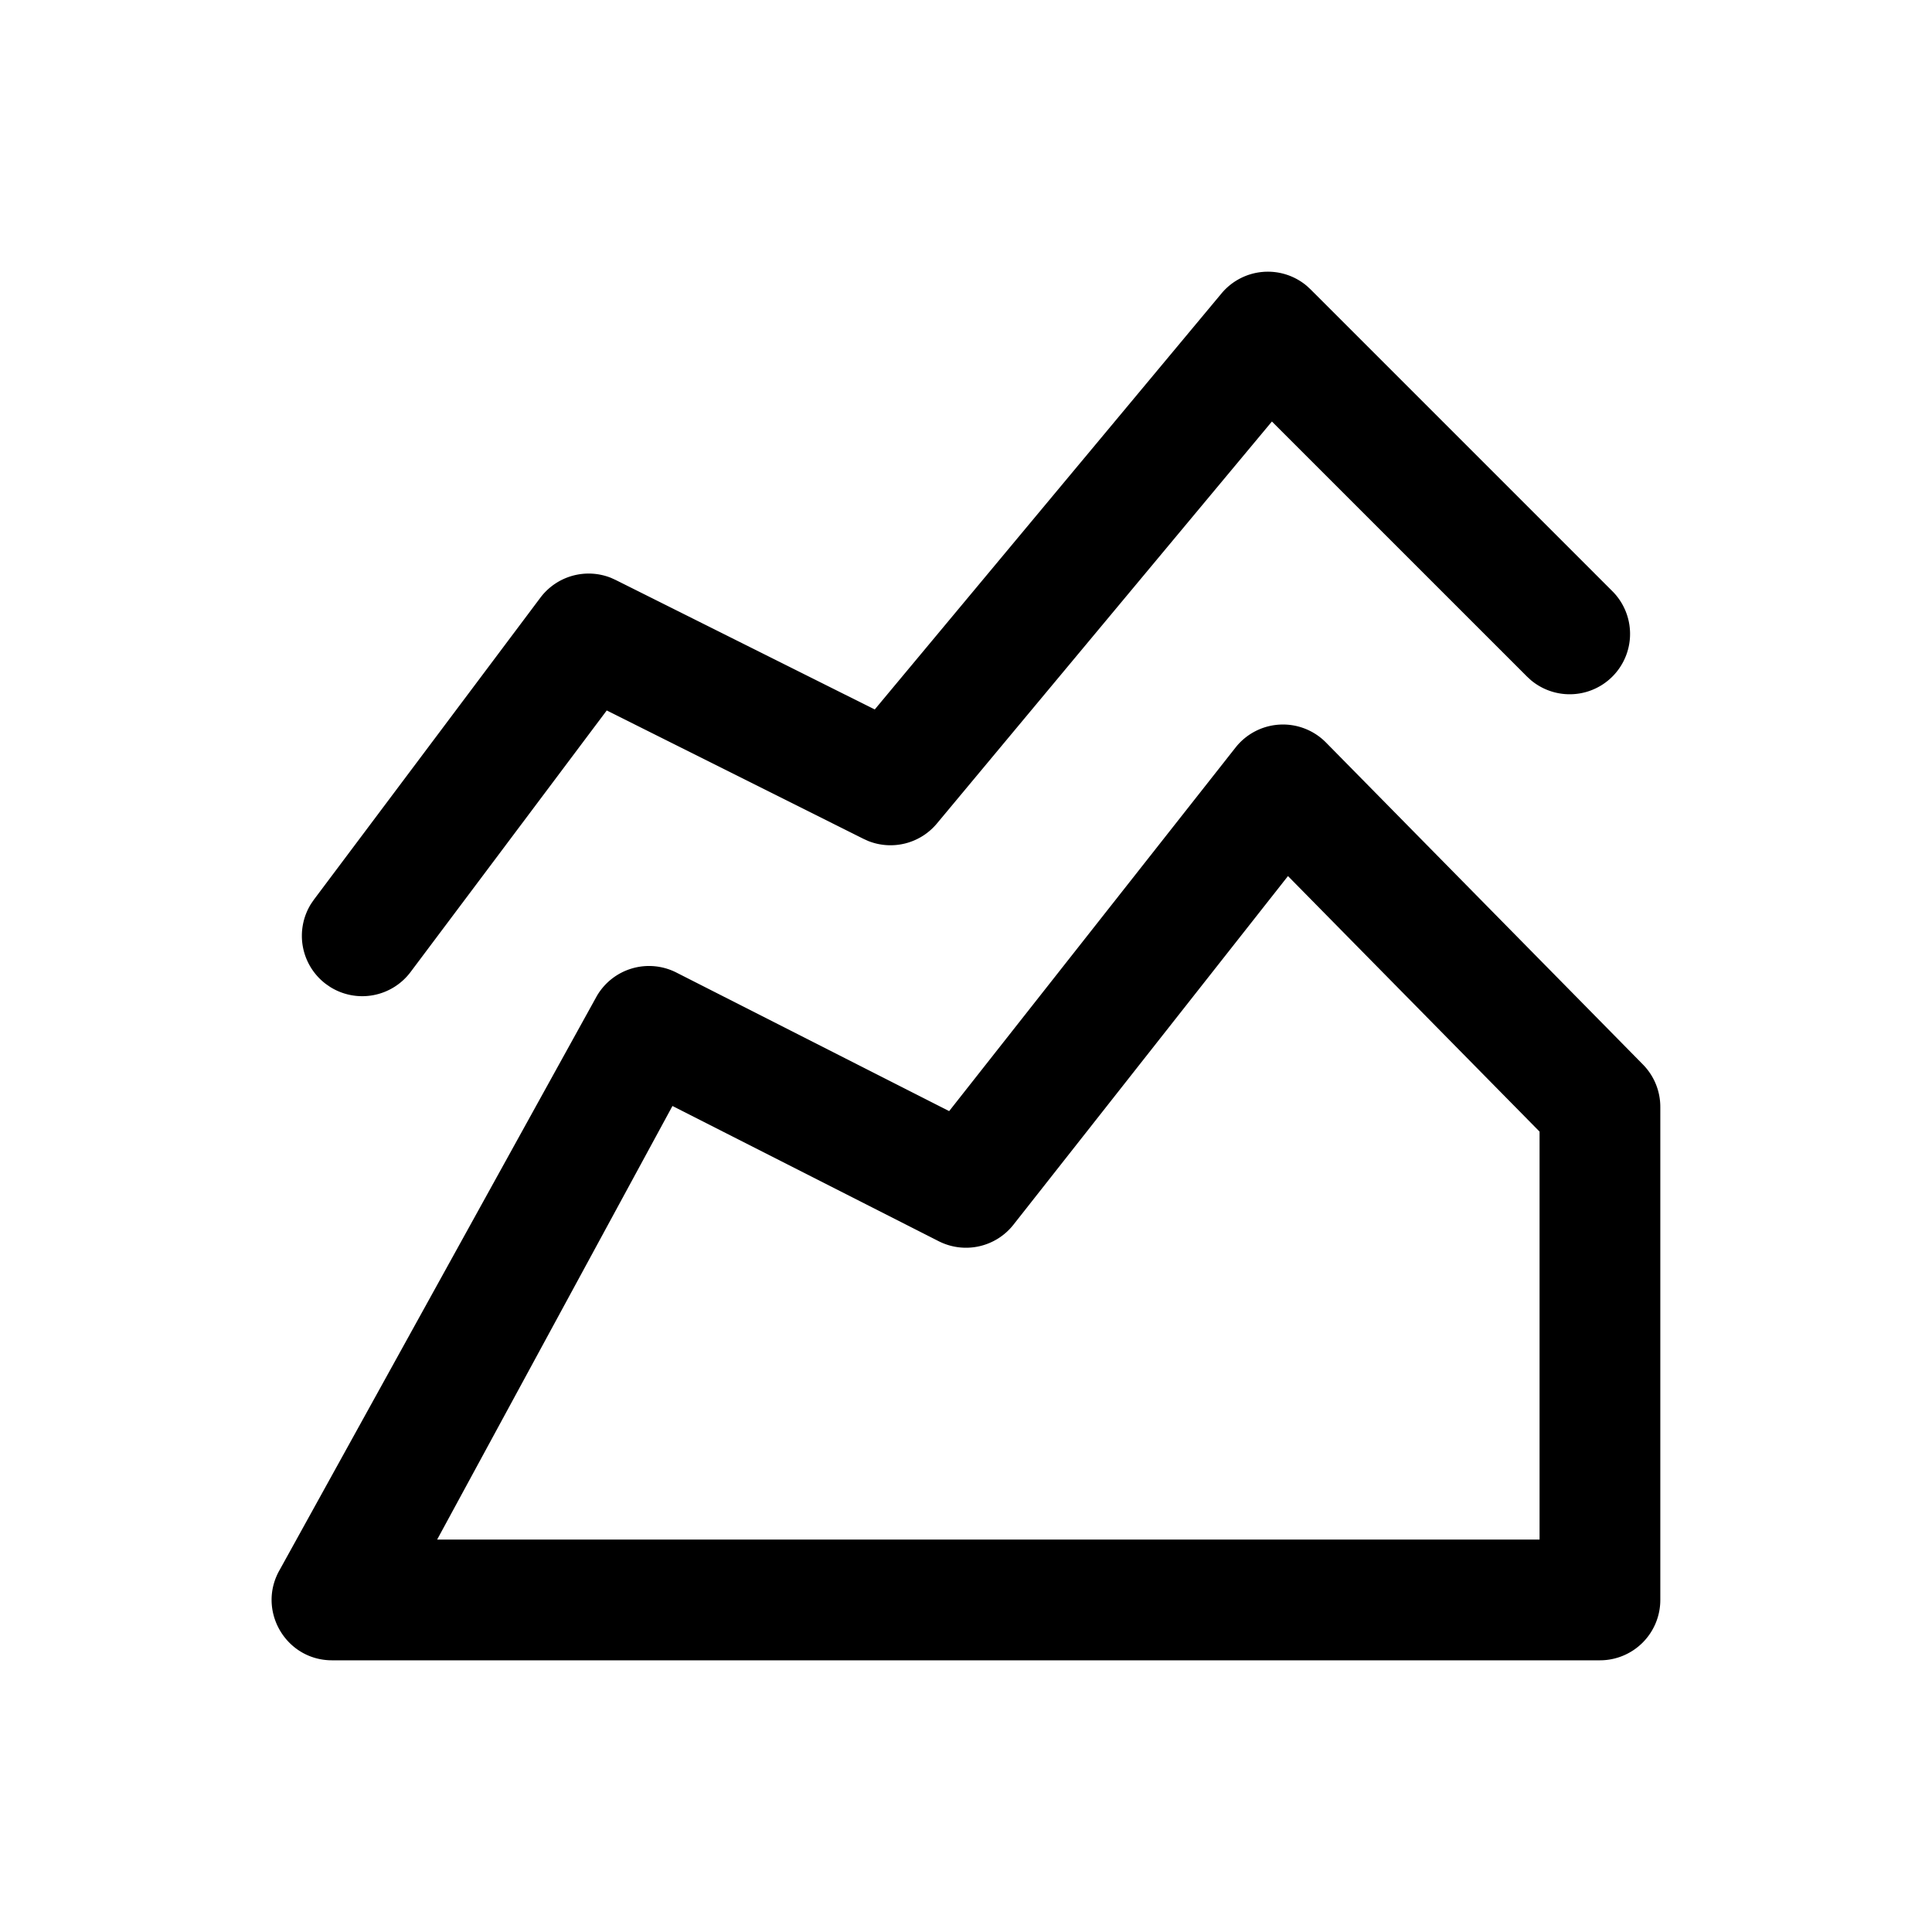 <?xml version="1.0" standalone="no"?><!DOCTYPE svg PUBLIC "-//W3C//DTD SVG 1.1//EN" "http://www.w3.org/Graphics/SVG/1.1/DTD/svg11.dtd"><svg t="1759490856683" class="icon" viewBox="0 0 1024 1024" version="1.1" xmlns="http://www.w3.org/2000/svg" p-id="26722" xmlns:xlink="http://www.w3.org/1999/xlink" width="64" height="64"><path d="M654.864 396.208a32 32 0 0 1 47.936-2.656l168 170.672A32 32 0 0 1 880 586.672V848a32 32 0 0 1-32 32H176c-24.704 0-40.08-26.784-27.648-48.128l168-304a32 32 0 0 1 42.144-12.4l144.576 73.44z m27.792 68.128l-145.52 184.8a32 32 0 0 1-39.632 8.72l-141.088-71.664L231.696 816H816V599.776l-133.344-135.44z m10.016-312.768l1.952 1.808 160 160a32 32 0 0 1-43.216 47.12l-2.032-1.872-135.232-135.216L496.576 436.48a32 32 0 0 1-36.368 9.28l-2.512-1.136-136.112-68.064L217.6 515.2a32 32 0 0 1-42.64 7.888L172.8 521.6a32 32 0 0 1-7.888-42.64l1.488-2.16 120-160a32 32 0 0 1 37.44-10.528l2.464 1.12 137.328 68.64L647.424 155.52a32 32 0 0 1 45.248-3.952z" fill="#000000" p-id="26723"></path></svg>